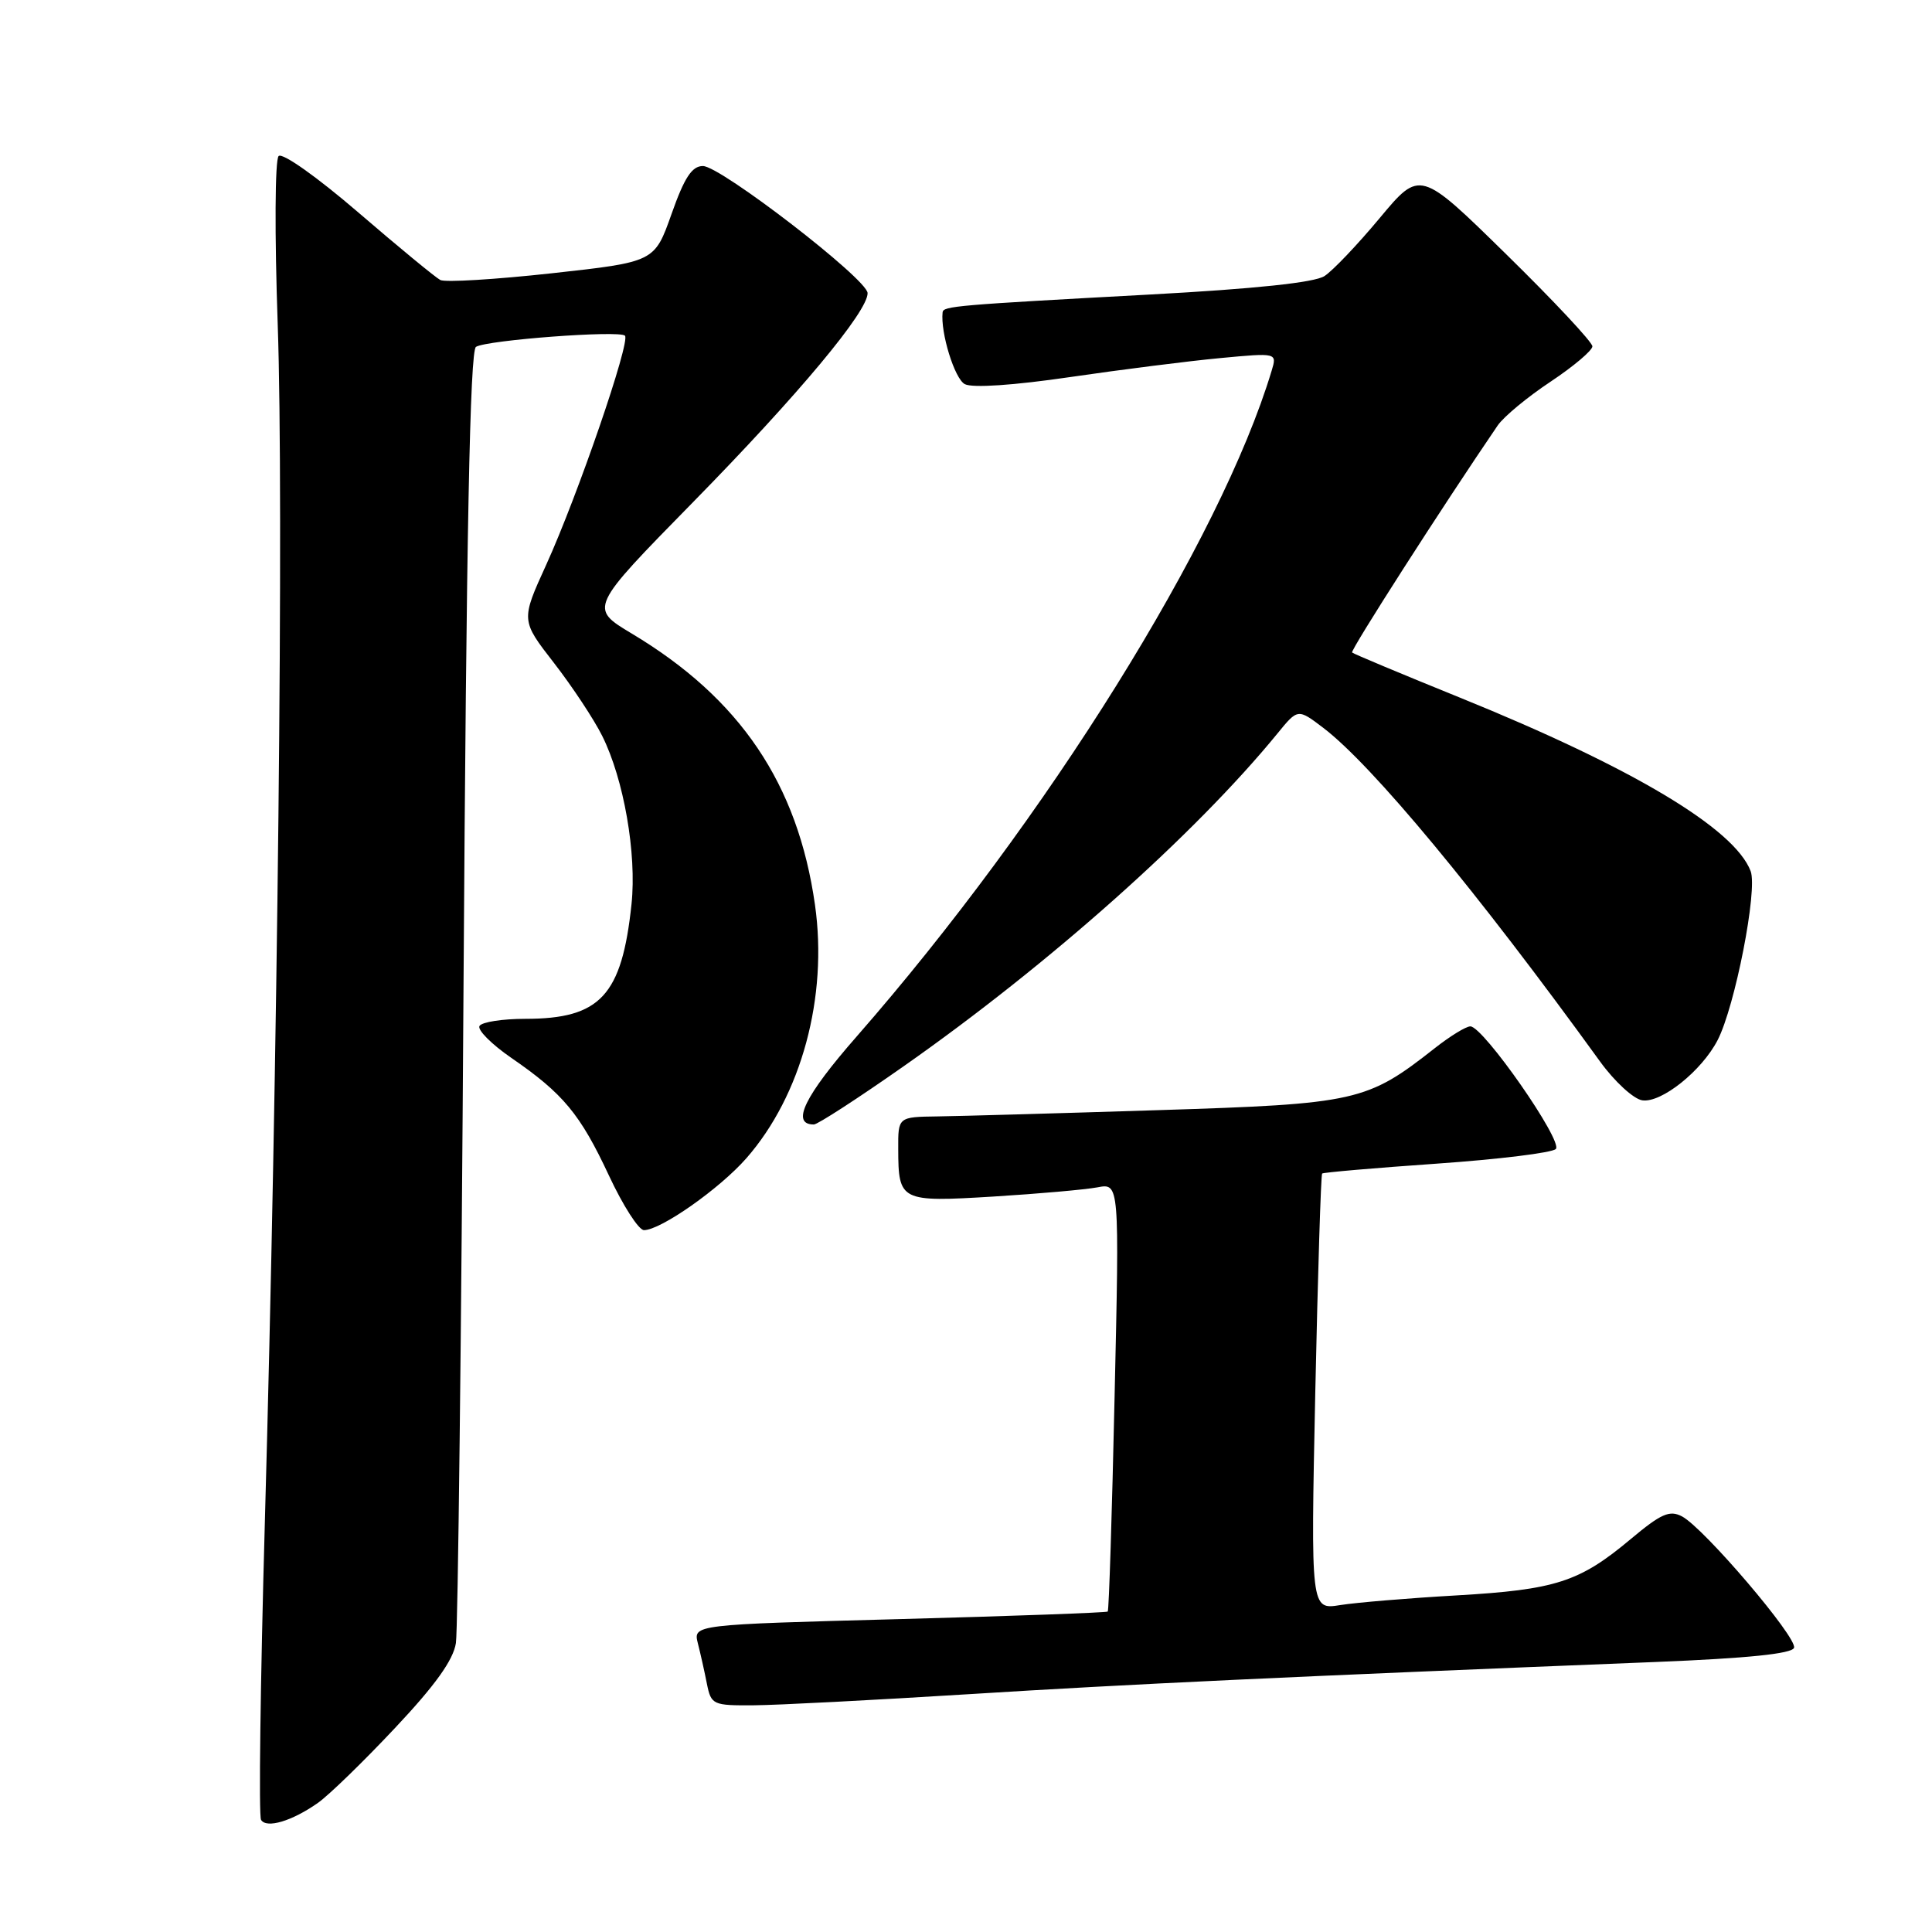 <?xml version="1.0" encoding="UTF-8" standalone="no"?>
<!DOCTYPE svg PUBLIC "-//W3C//DTD SVG 1.1//EN" "http://www.w3.org/Graphics/SVG/1.1/DTD/svg11.dtd" >
<svg xmlns="http://www.w3.org/2000/svg" xmlns:xlink="http://www.w3.org/1999/xlink" version="1.1" viewBox="0 0 256 256">
 <g >
 <path fill="currentColor"
d=" M 42.13 238.89 C 43.58 237.87 48.17 233.41 52.34 228.97 C 57.66 223.32 60.07 219.96 60.41 217.71 C 60.68 215.94 61.13 176.73 61.42 130.57 C 61.80 70.68 62.27 46.45 63.07 45.96 C 64.52 45.06 82.07 43.74 82.81 44.48 C 83.57 45.24 76.54 65.69 72.37 74.85 C 69.02 82.20 69.02 82.20 73.41 87.85 C 75.82 90.96 78.70 95.31 79.80 97.52 C 82.66 103.25 84.38 113.12 83.68 119.79 C 82.40 131.92 79.55 135.00 69.61 135.00 C 66.59 135.00 63.86 135.42 63.54 135.94 C 63.22 136.45 65.11 138.35 67.73 140.16 C 74.63 144.90 76.88 147.62 80.68 155.75 C 82.54 159.74 84.63 163.00 85.33 163.00 C 87.54 163.00 95.36 157.51 98.90 153.47 C 106.19 145.15 109.72 132.12 107.99 119.90 C 105.71 103.85 98.07 92.54 83.71 83.95 C 78.07 80.57 78.07 80.57 91.83 66.54 C 105.81 52.29 115.03 41.23 114.96 38.83 C 114.90 36.97 95.48 22.00 93.14 22.00 C 91.68 22.00 90.68 23.54 88.98 28.36 C 86.73 34.71 86.73 34.71 73.12 36.21 C 65.63 37.03 58.98 37.44 58.34 37.10 C 57.71 36.77 52.82 32.75 47.49 28.16 C 41.99 23.43 37.41 20.19 36.92 20.68 C 36.43 21.17 36.38 31.04 36.80 43.03 C 37.61 66.28 36.81 140.52 35.09 201.85 C 34.50 222.95 34.27 240.63 34.59 241.14 C 35.31 242.32 38.69 241.31 42.13 238.89 Z  M 128.50 224.48 C 149.56 223.16 170.44 222.18 219.42 220.22 C 231.54 219.73 237.46 219.13 237.72 218.34 C 238.17 217.00 225.81 202.50 222.89 200.94 C 221.24 200.06 220.11 200.56 216.06 203.95 C 209.28 209.63 206.13 210.64 193.00 211.40 C 186.68 211.76 179.74 212.34 177.59 212.68 C 173.68 213.31 173.68 213.31 174.28 184.54 C 174.62 168.72 175.03 155.66 175.19 155.50 C 175.36 155.35 182.19 154.76 190.37 154.19 C 198.55 153.62 205.65 152.75 206.15 152.25 C 207.16 151.24 196.54 136.00 194.83 136.00 C 194.25 136.00 192.15 137.29 190.14 138.87 C 181.12 145.97 179.78 146.27 153.50 147.10 C 140.30 147.52 127.14 147.89 124.25 147.93 C 119.00 148.00 119.00 148.00 119.02 152.25 C 119.04 159.17 119.30 159.30 131.62 158.55 C 137.61 158.18 143.81 157.63 145.41 157.33 C 148.33 156.77 148.33 156.77 147.69 185.02 C 147.35 200.56 146.94 213.39 146.78 213.54 C 146.63 213.68 134.20 214.14 119.18 214.54 C 91.85 215.27 91.85 215.27 92.47 217.75 C 92.82 219.12 93.36 221.53 93.67 223.12 C 94.23 225.89 94.46 226.00 99.88 225.96 C 102.97 225.94 115.85 225.27 128.50 224.48 Z  M 119.79 141.25 C 139.06 127.73 158.36 110.54 169.27 97.19 C 171.97 93.88 171.97 93.88 175.35 96.45 C 181.84 101.40 195.68 118.09 212.01 140.65 C 213.94 143.32 216.47 145.64 217.62 145.80 C 220.15 146.16 225.48 141.90 227.59 137.83 C 229.90 133.36 232.92 117.93 231.97 115.43 C 229.82 109.78 216.31 101.71 193.50 92.46 C 185.80 89.34 179.34 86.64 179.16 86.46 C 178.88 86.21 191.22 66.97 198.45 56.38 C 199.24 55.22 202.39 52.61 205.45 50.58 C 208.50 48.55 211.00 46.44 211.00 45.89 C 211.00 45.34 205.86 39.84 199.58 33.69 C 188.16 22.49 188.16 22.49 182.83 28.88 C 179.90 32.40 176.61 35.86 175.50 36.58 C 174.19 37.44 166.29 38.27 152.50 39.02 C 126.65 40.42 124.99 40.56 124.90 41.38 C 124.60 44.07 126.49 50.19 127.84 50.90 C 128.85 51.43 134.32 51.06 141.82 49.96 C 148.59 48.97 157.52 47.84 161.67 47.45 C 169.22 46.74 169.22 46.74 168.50 49.12 C 161.74 71.57 138.66 108.60 113.54 137.31 C 106.58 145.25 104.76 149.00 107.84 149.00 C 108.34 149.00 113.72 145.51 119.79 141.25 Z "/>
</g>
</svg>
